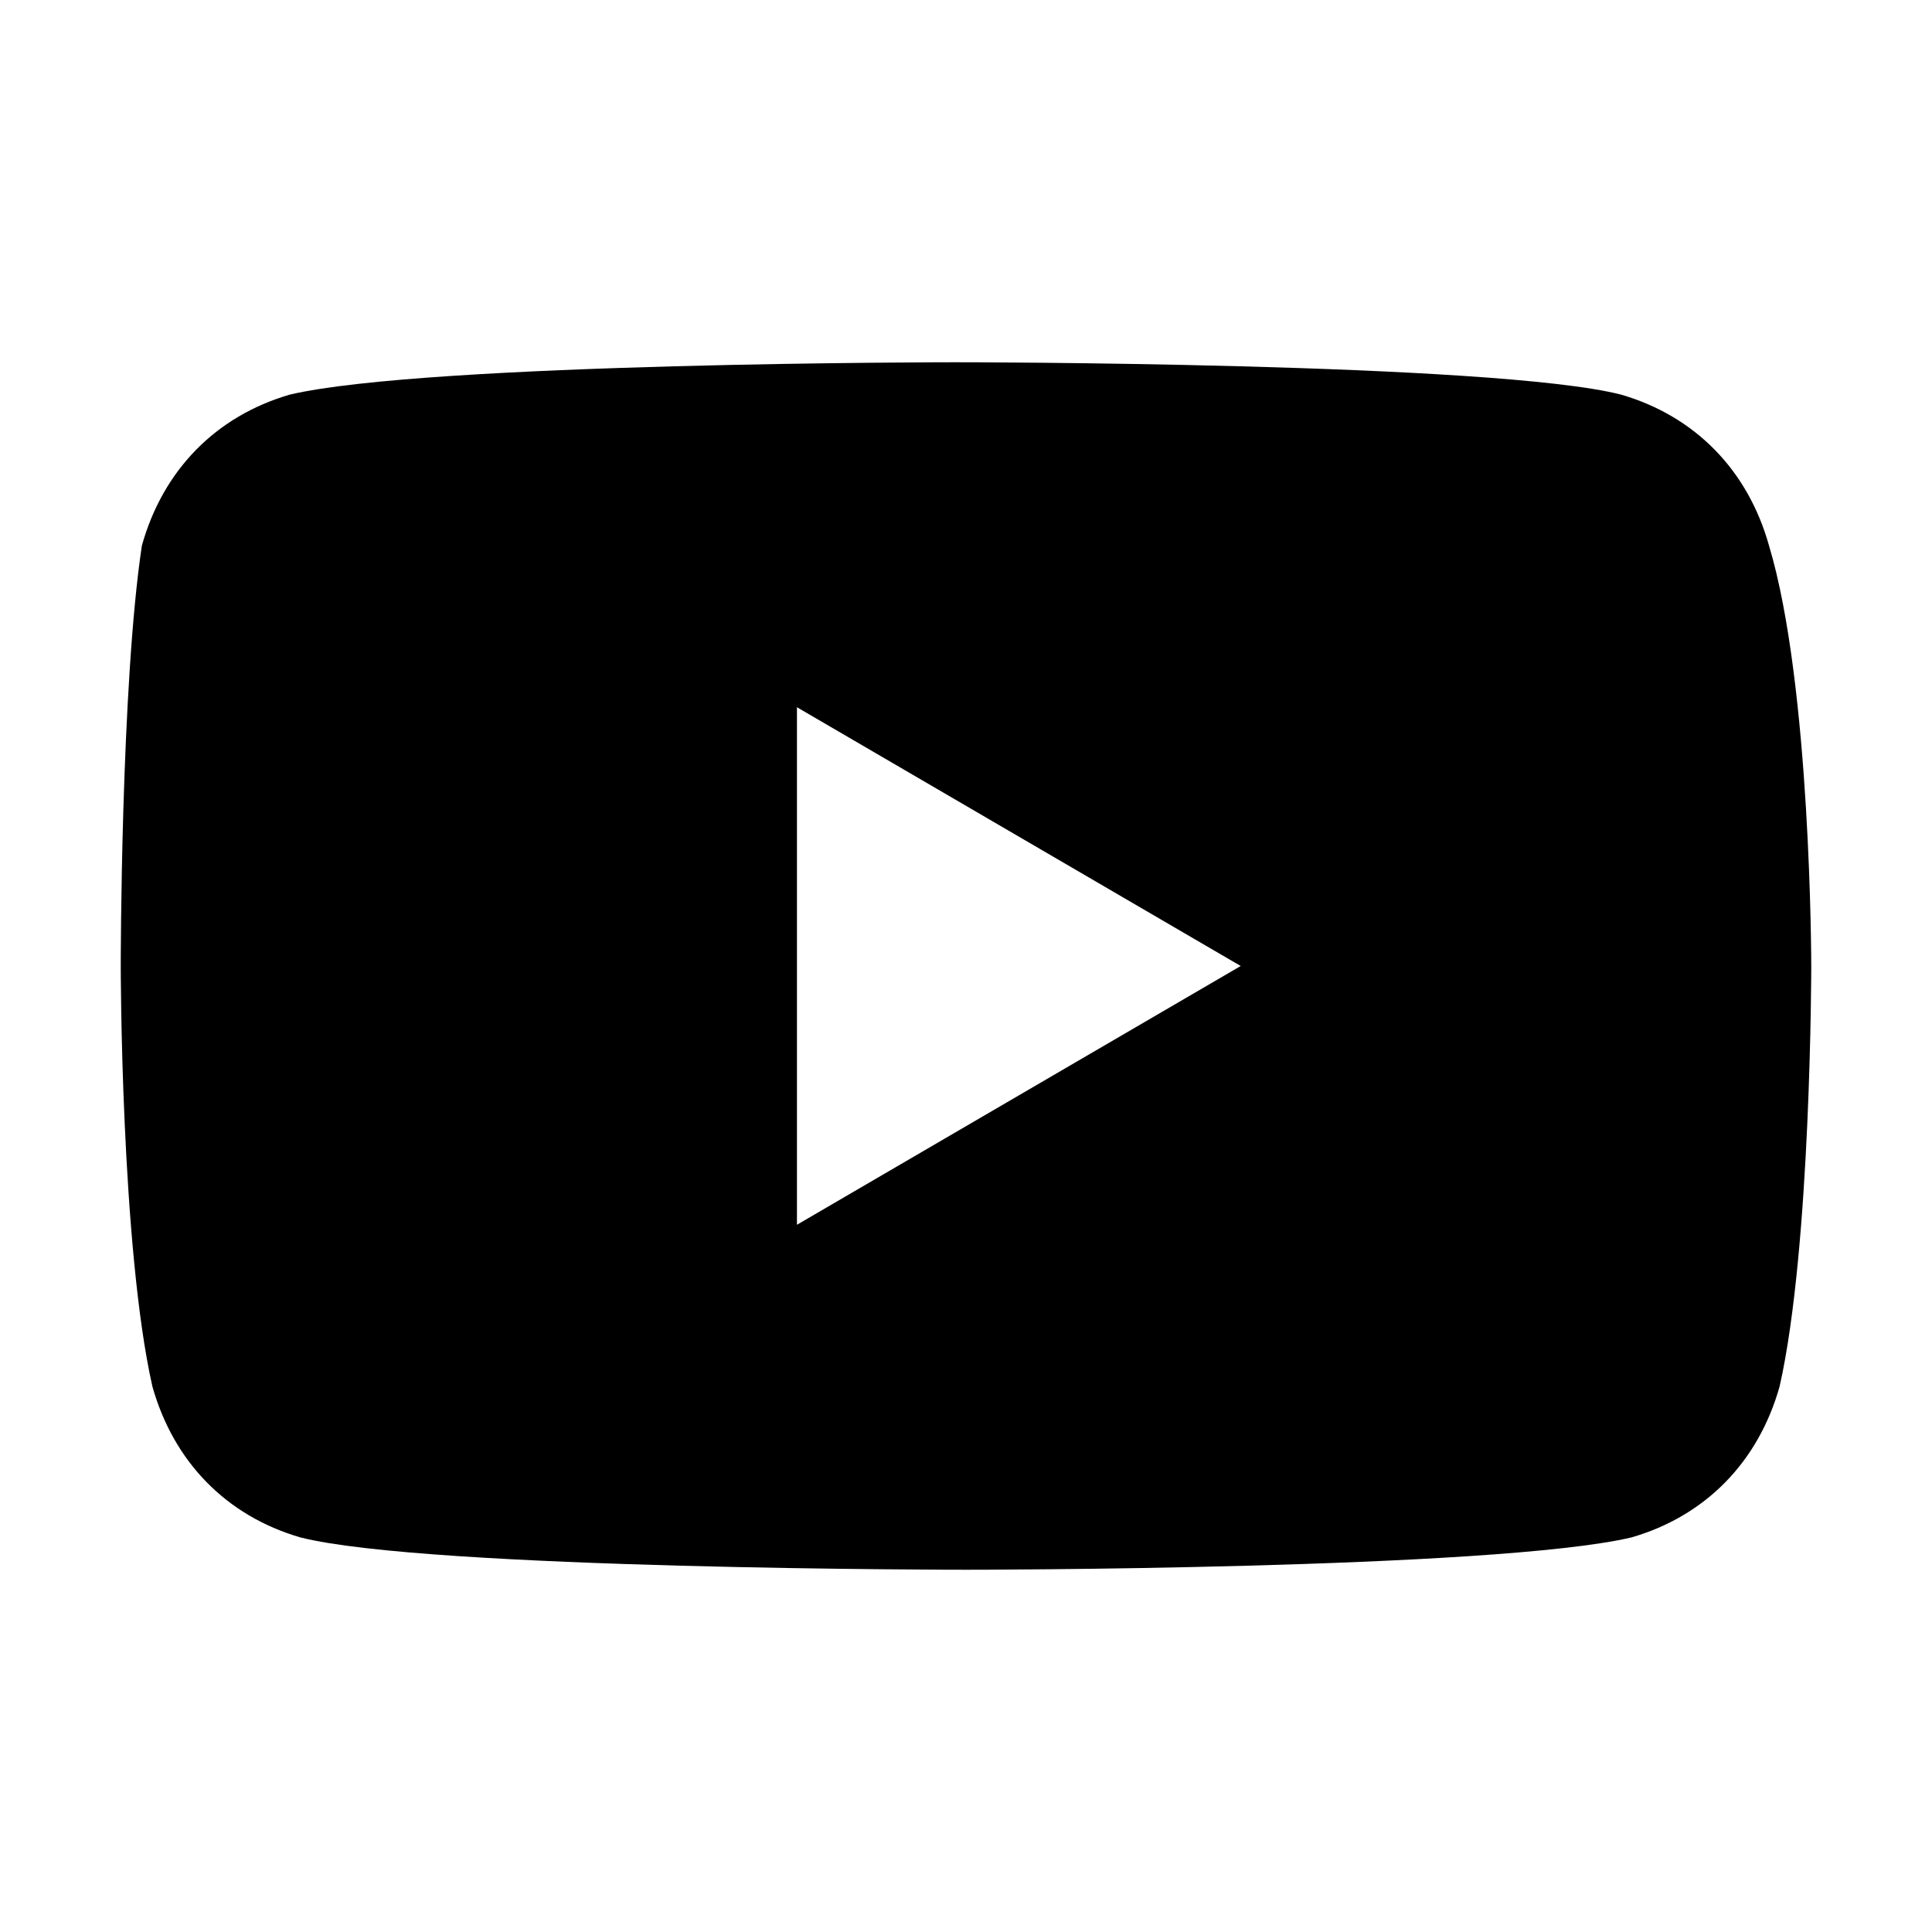 <svg xmlns="http://www.w3.org/2000/svg" width="16" height="16" viewBox="0 0 16 16" fill="none">
  <path d="M14.65 4.518C14.475 3.893 14.037 3.446 13.425 3.268C12.375 3 7.912 3 7.912 3C7.912 3 3.538 3 2.4 3.268C1.788 3.446 1.35 3.893 1.175 4.518C1 5.679 1 8 1 8C1 8 1 10.321 1.262 11.482C1.438 12.107 1.875 12.554 2.487 12.732C3.538 13 8 13 8 13C8 13 12.375 13 13.512 12.732C14.125 12.554 14.562 12.107 14.738 11.482C15 10.321 15 8 15 8C15 8 15 5.679 14.65 4.518ZM6.6 10.143V5.857L10.275 8L6.6 10.143Z" fill="currentColor"/>
</svg>